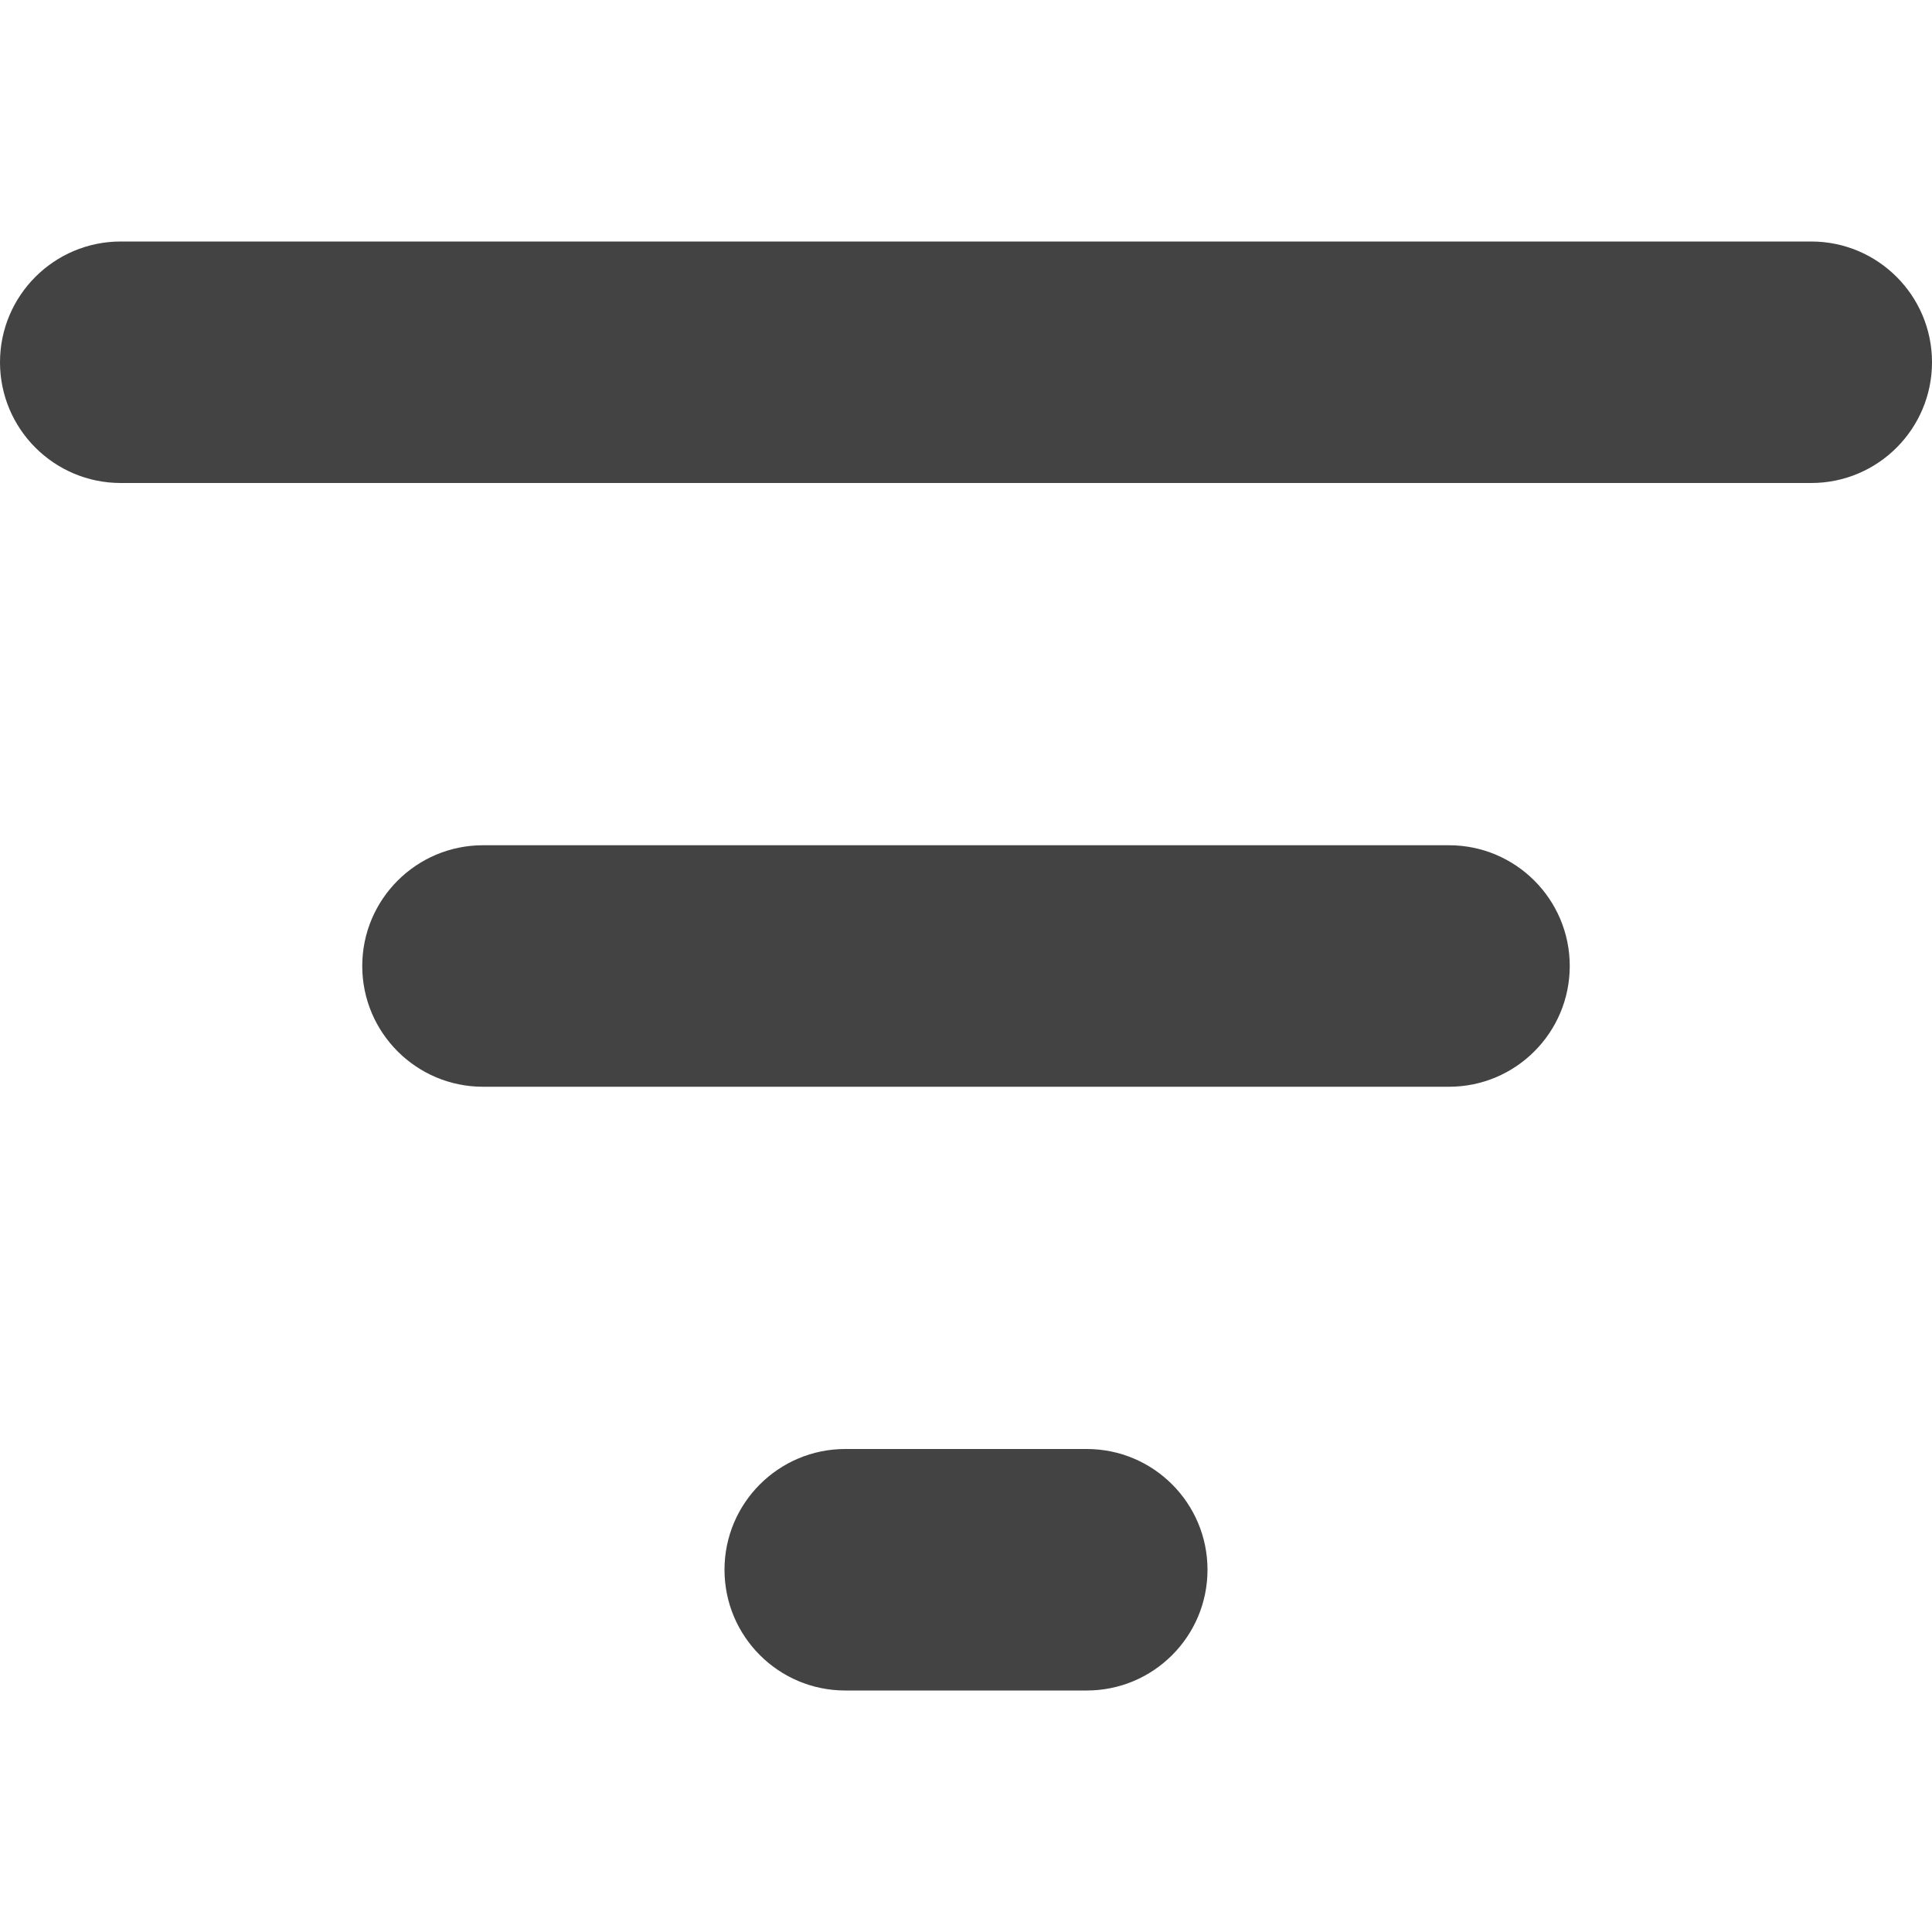 <svg width="16" height="16" viewBox="0 0 16 16" fill="none" xmlns="http://www.w3.org/2000/svg">
<path d="M9 12C9.552 12 10 12.448 10 13C10 13.552 9.552 14 9 14H7C6.448 14 6 13.552 6 13C6 12.448 6.448 12 7 12H9ZM12 7C12.552 7 13 7.448 13 8C13 8.552 12.552 9 12 9H4C3.448 9 3 8.552 3 8C3 7.448 3.448 7 4 7H12ZM15 2C15.552 2 16 2.448 16 3C16 3.552 15.552 4 15 4H1C0.448 4 0 3.552 0 3C0 2.448 0.448 2 1 2H15Z" fill="#434343"/>
</svg>
